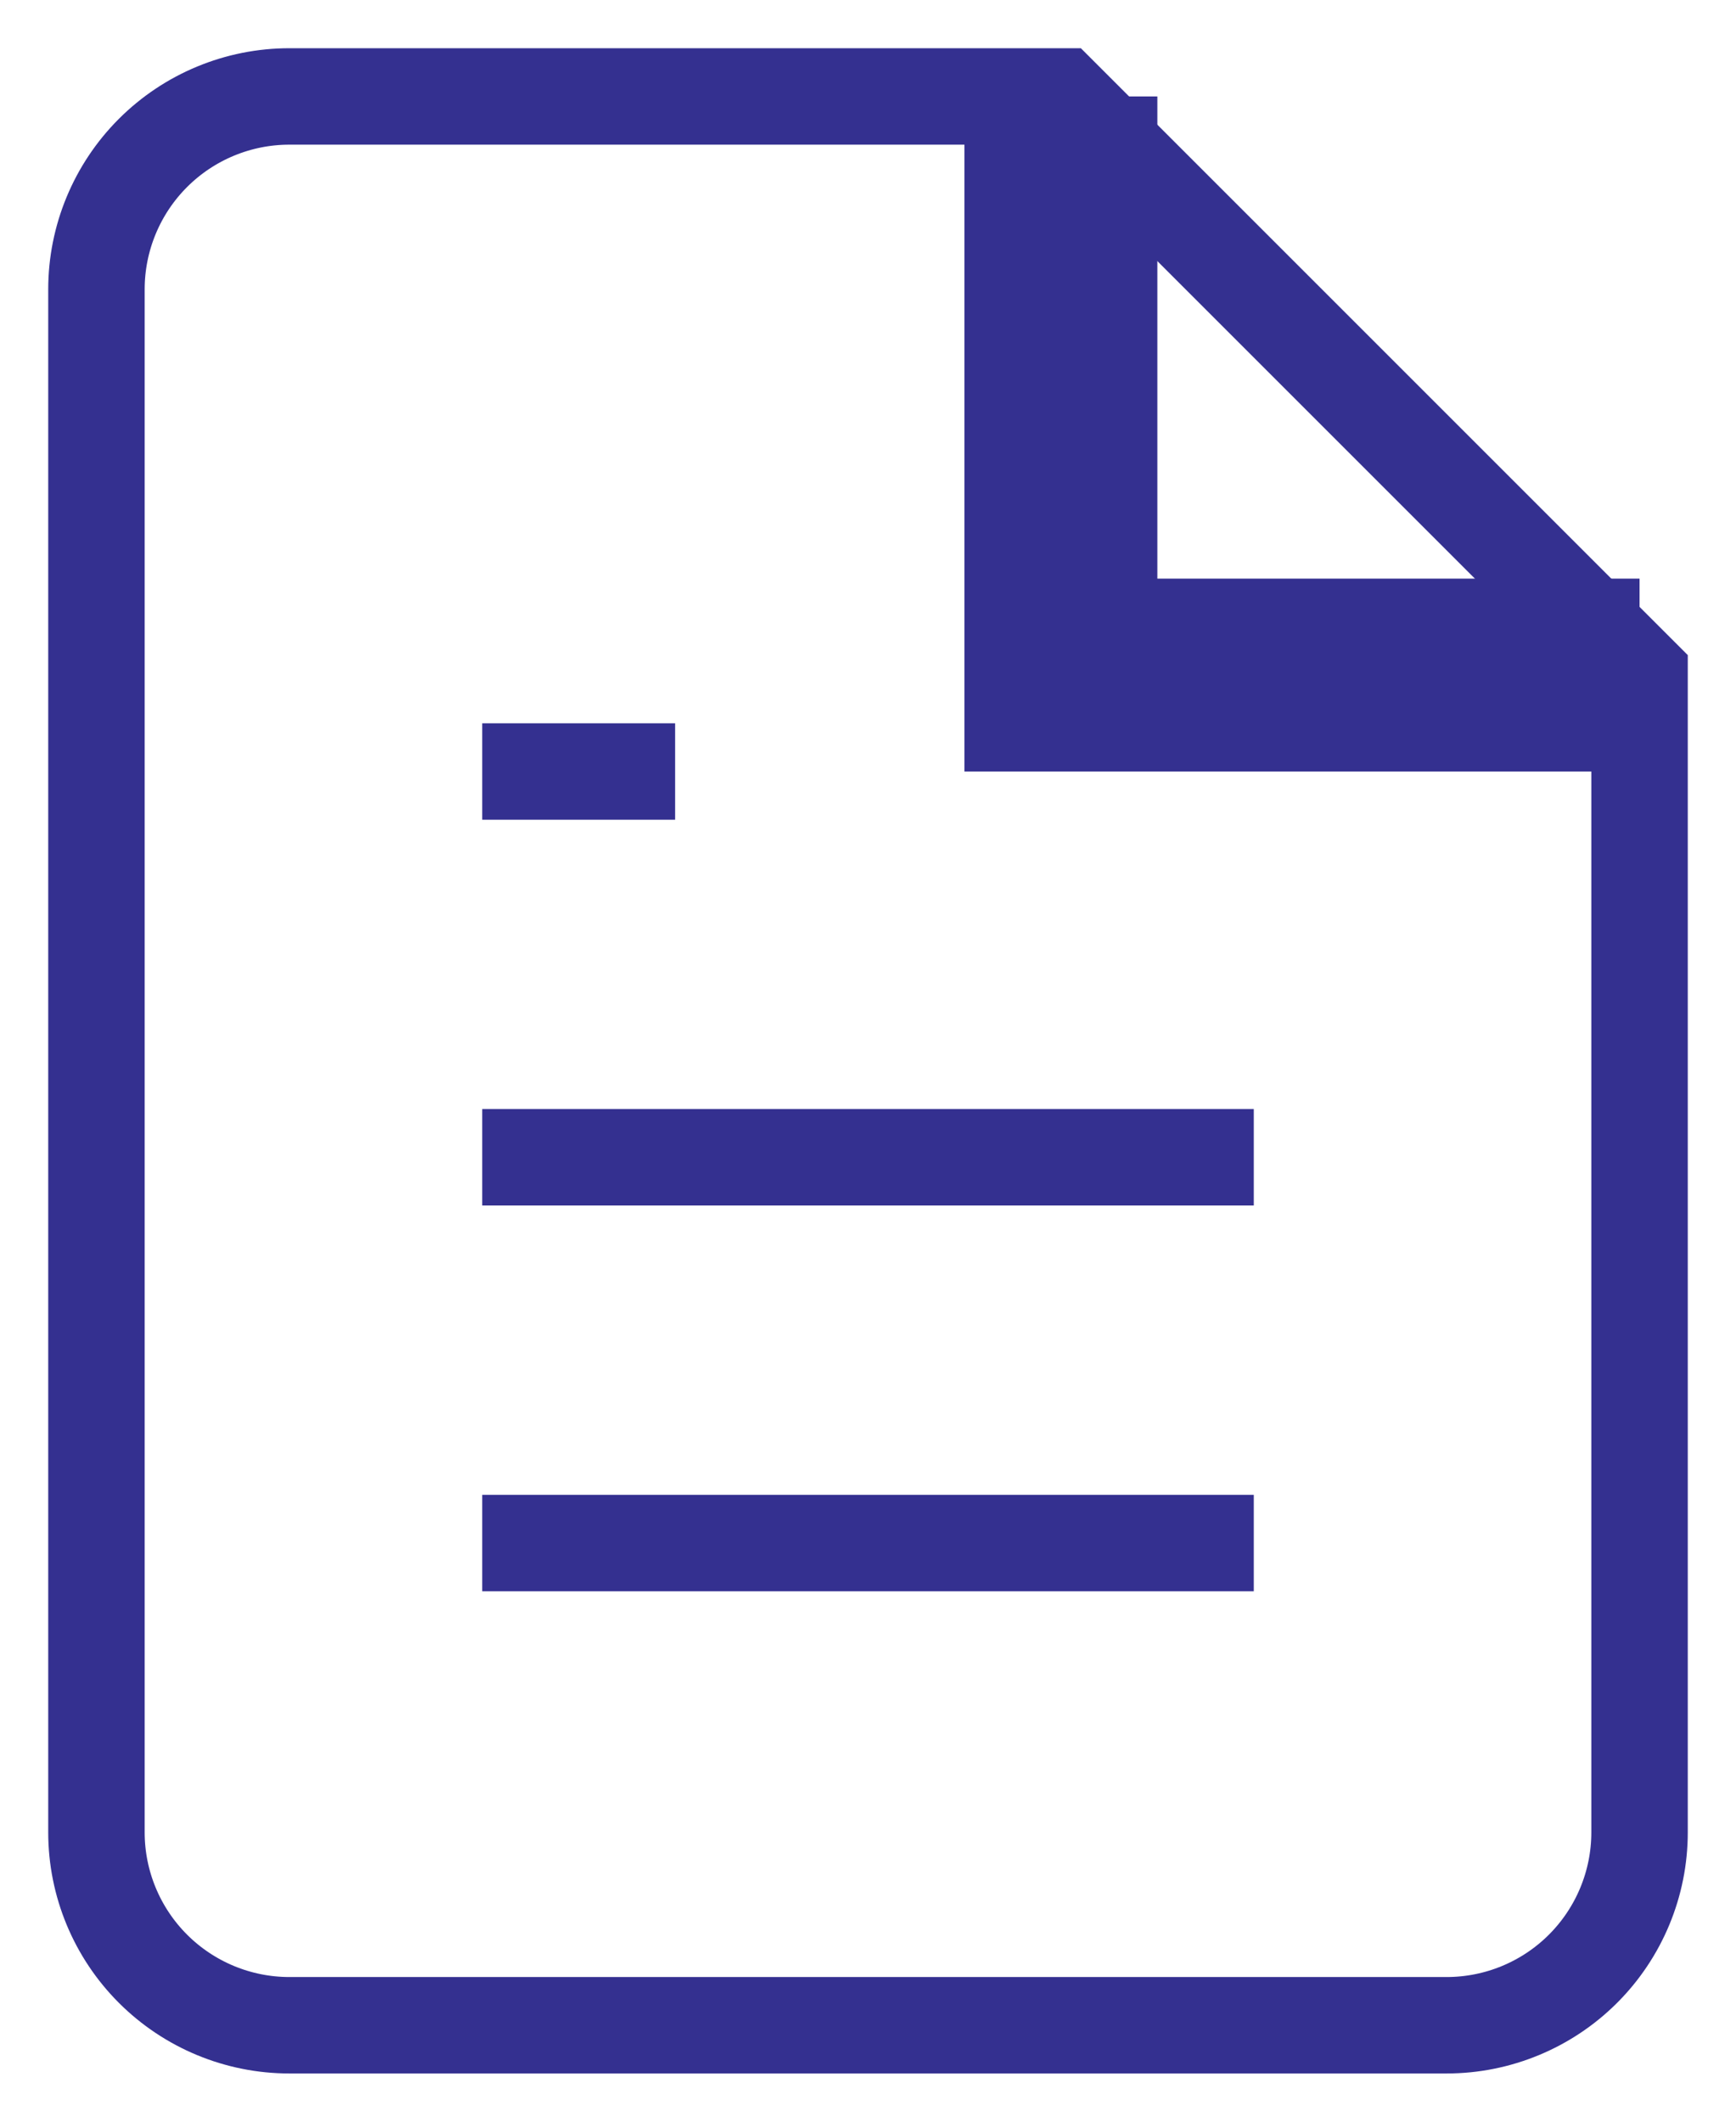 <svg width="18" height="22" viewBox="0 0 18 22" fill="none" xmlns="http://www.w3.org/2000/svg">
<path d="M11 1V7H17" stroke="#343090" stroke-width="2" strokeLinecap="round" strokeLinejoin="round"/>
<path d="M13 12H5" stroke="#343090" strokeWidth="2" strokeLinecap="round" strokeLinejoin="round"/>
<path d="M13 16H5" stroke="#343090" strokeWidth="2" strokeLinecap="round" strokeLinejoin="round"/>
<path d="M7 8H6H5" stroke="#343090" strokeWidth="2" strokeLinecap="round" strokeLinejoin="round"/>
<path d="M11 1H3C2.47 1 1.961 1.211 1.586 1.586C1.211 1.961 1 2.47 1 3V19C1 19.53 1.211 20.039 1.586 20.414C1.961 20.789 2.47 21 3 21H15C15.53 21 16.039 20.789 16.414 20.414C16.789 20.039 17 19.53 17 19V7L11 1Z" stroke="#343090" strokeWSidth="2" strokeLinecap="round" strokeLinejoin="round"/>
</svg>
